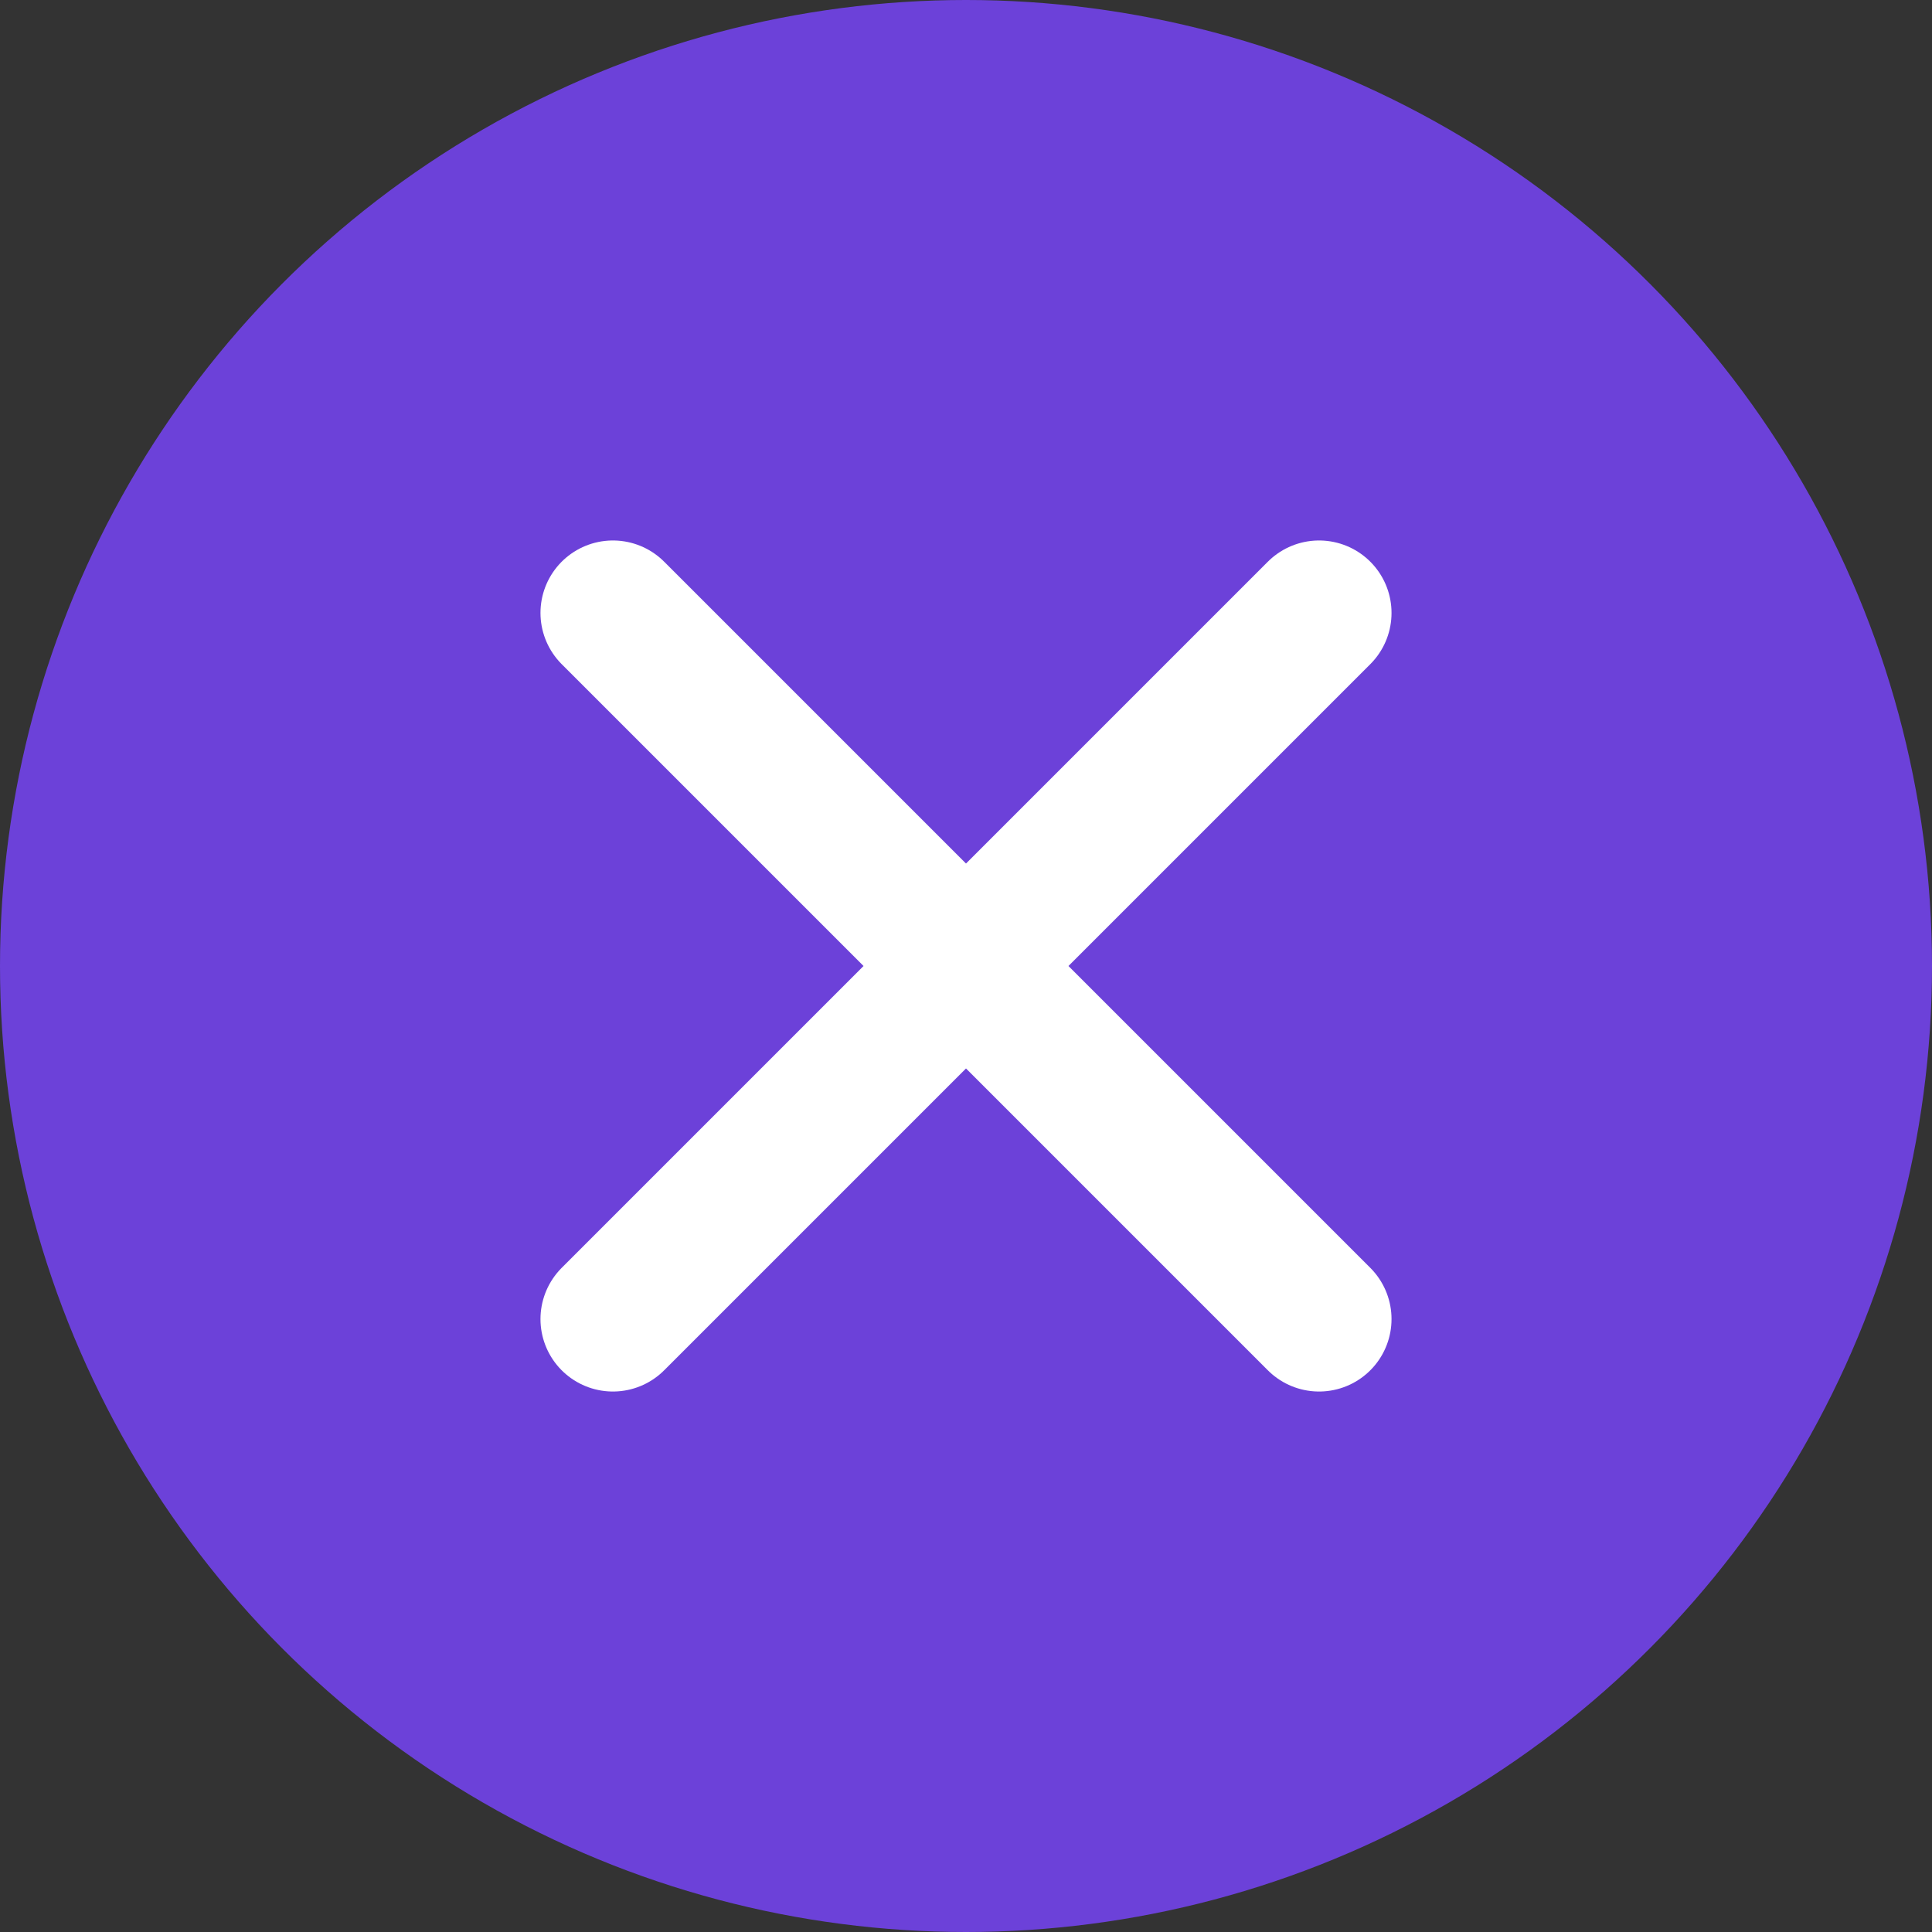 <svg fill="none" xmlns="http://www.w3.org/2000/svg" viewBox="0 0 20 20"><rect x="0" y="0" width="20" height="20" fill="#333333" stroke="none"/><circle cx="10" cy="10" r="10" fill="#6C41D9"/><path d="M13.655 6.345l-7.31 7.31M13.655 13.655l-7.31-7.31" stroke="#fff" stroke-width="1.5" stroke-linecap="round"/></svg>
